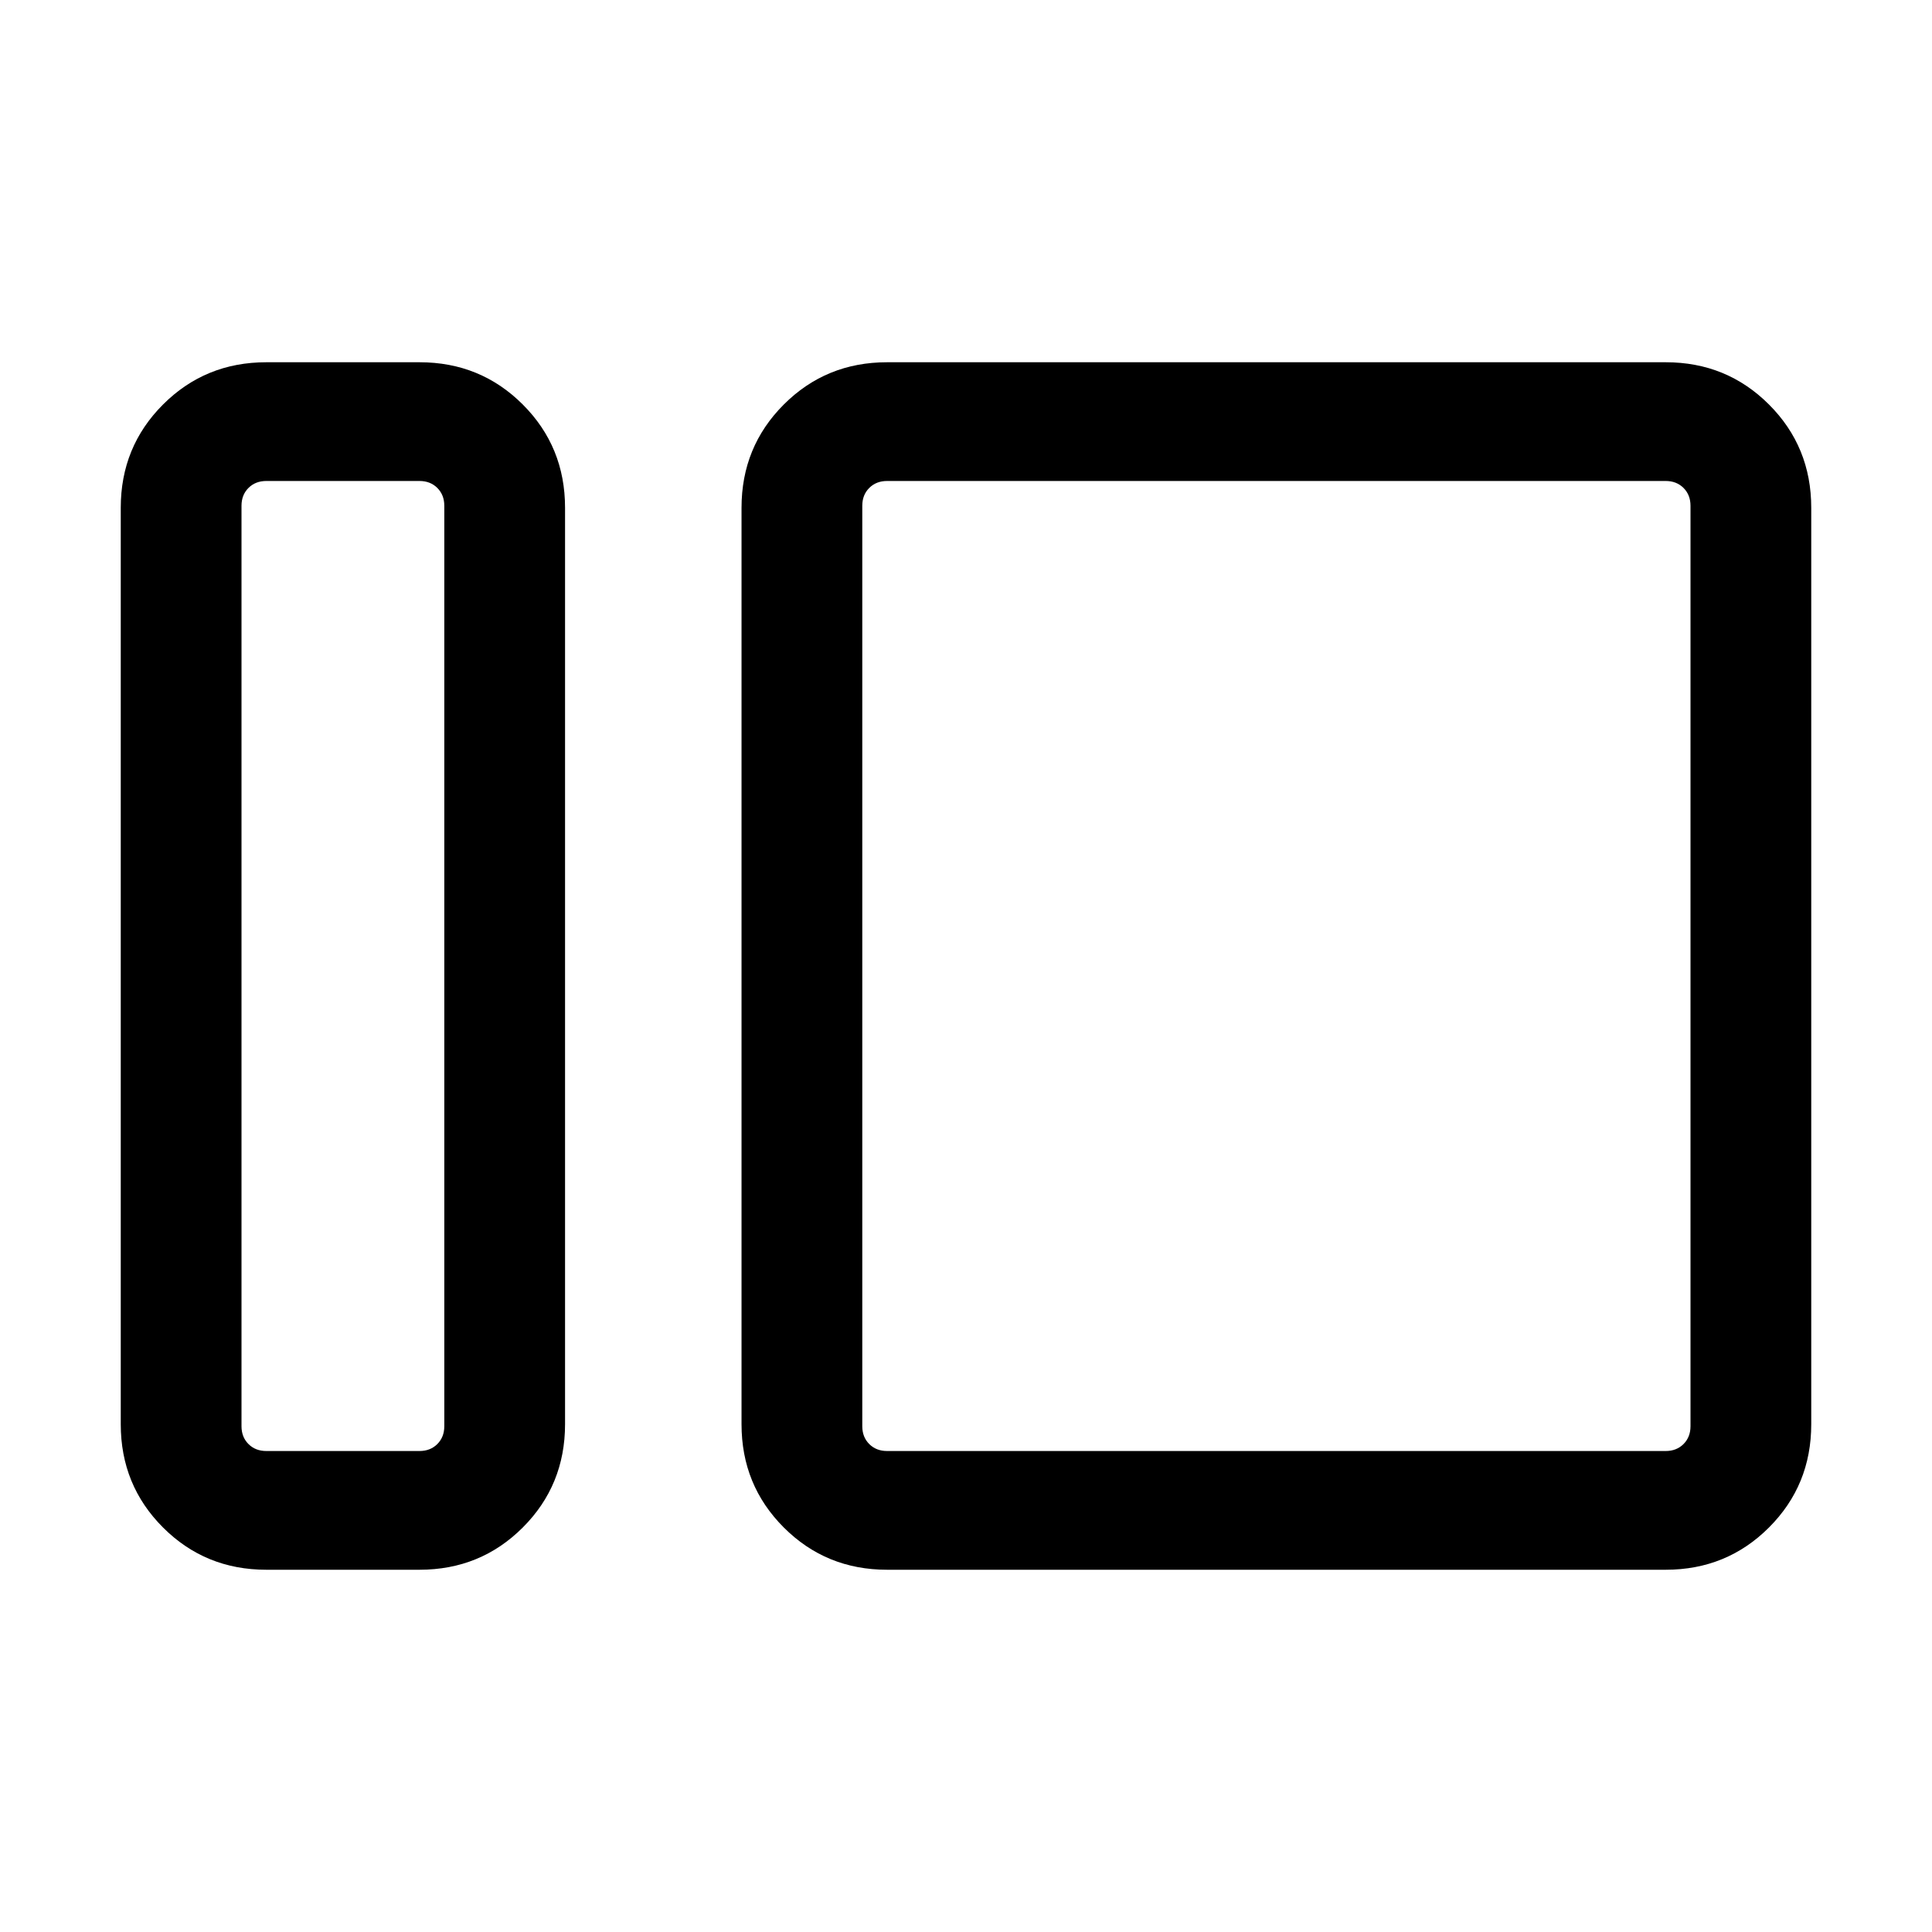 <svg xmlns="http://www.w3.org/2000/svg" height="24" viewBox="0 -960 960 960" width="24"><path d="M132.309-180.001q-30.308 0-51.308-21t-21-51.308v-455.382q0-30.308 21-51.308t51.308-21h76.153q30.308 0 51.307 21 21 21 21 51.308v455.382q0 30.308-21 51.308-20.999 21-51.307 21h-76.153Zm0-58.999h76.153q5.385 0 8.847-3.462 3.462-3.462 3.462-8.847v-457.382q0-5.385-3.462-8.847-3.462-3.462-8.847-3.462h-76.153q-5.385 0-8.847 3.462-3.462 3.462-3.462 8.847v457.382q0 5.385 3.462 8.847 3.462 3.462 8.847 3.462Zm308.46 58.999q-30.307 0-51.307-21-21-21-21-51.308v-455.382q0-30.308 21-51.308t51.307-21h386.922q30.308 0 51.308 21t21 51.308v455.382q0 30.308-21 51.308t-51.308 21H440.769Zm0-58.999h386.922q5.385 0 8.847-3.462 3.462-3.462 3.462-8.847v-457.382q0-5.385-3.462-8.847-3.462-3.462-8.847-3.462H440.769q-5.385 0-8.847 3.462-3.461 3.462-3.461 8.847v457.382q0 5.385 3.461 8.847 3.462 3.462 8.847 3.462Zm-219.998 0v-482 482Zm207.69 0v-482 482Z"/></svg>